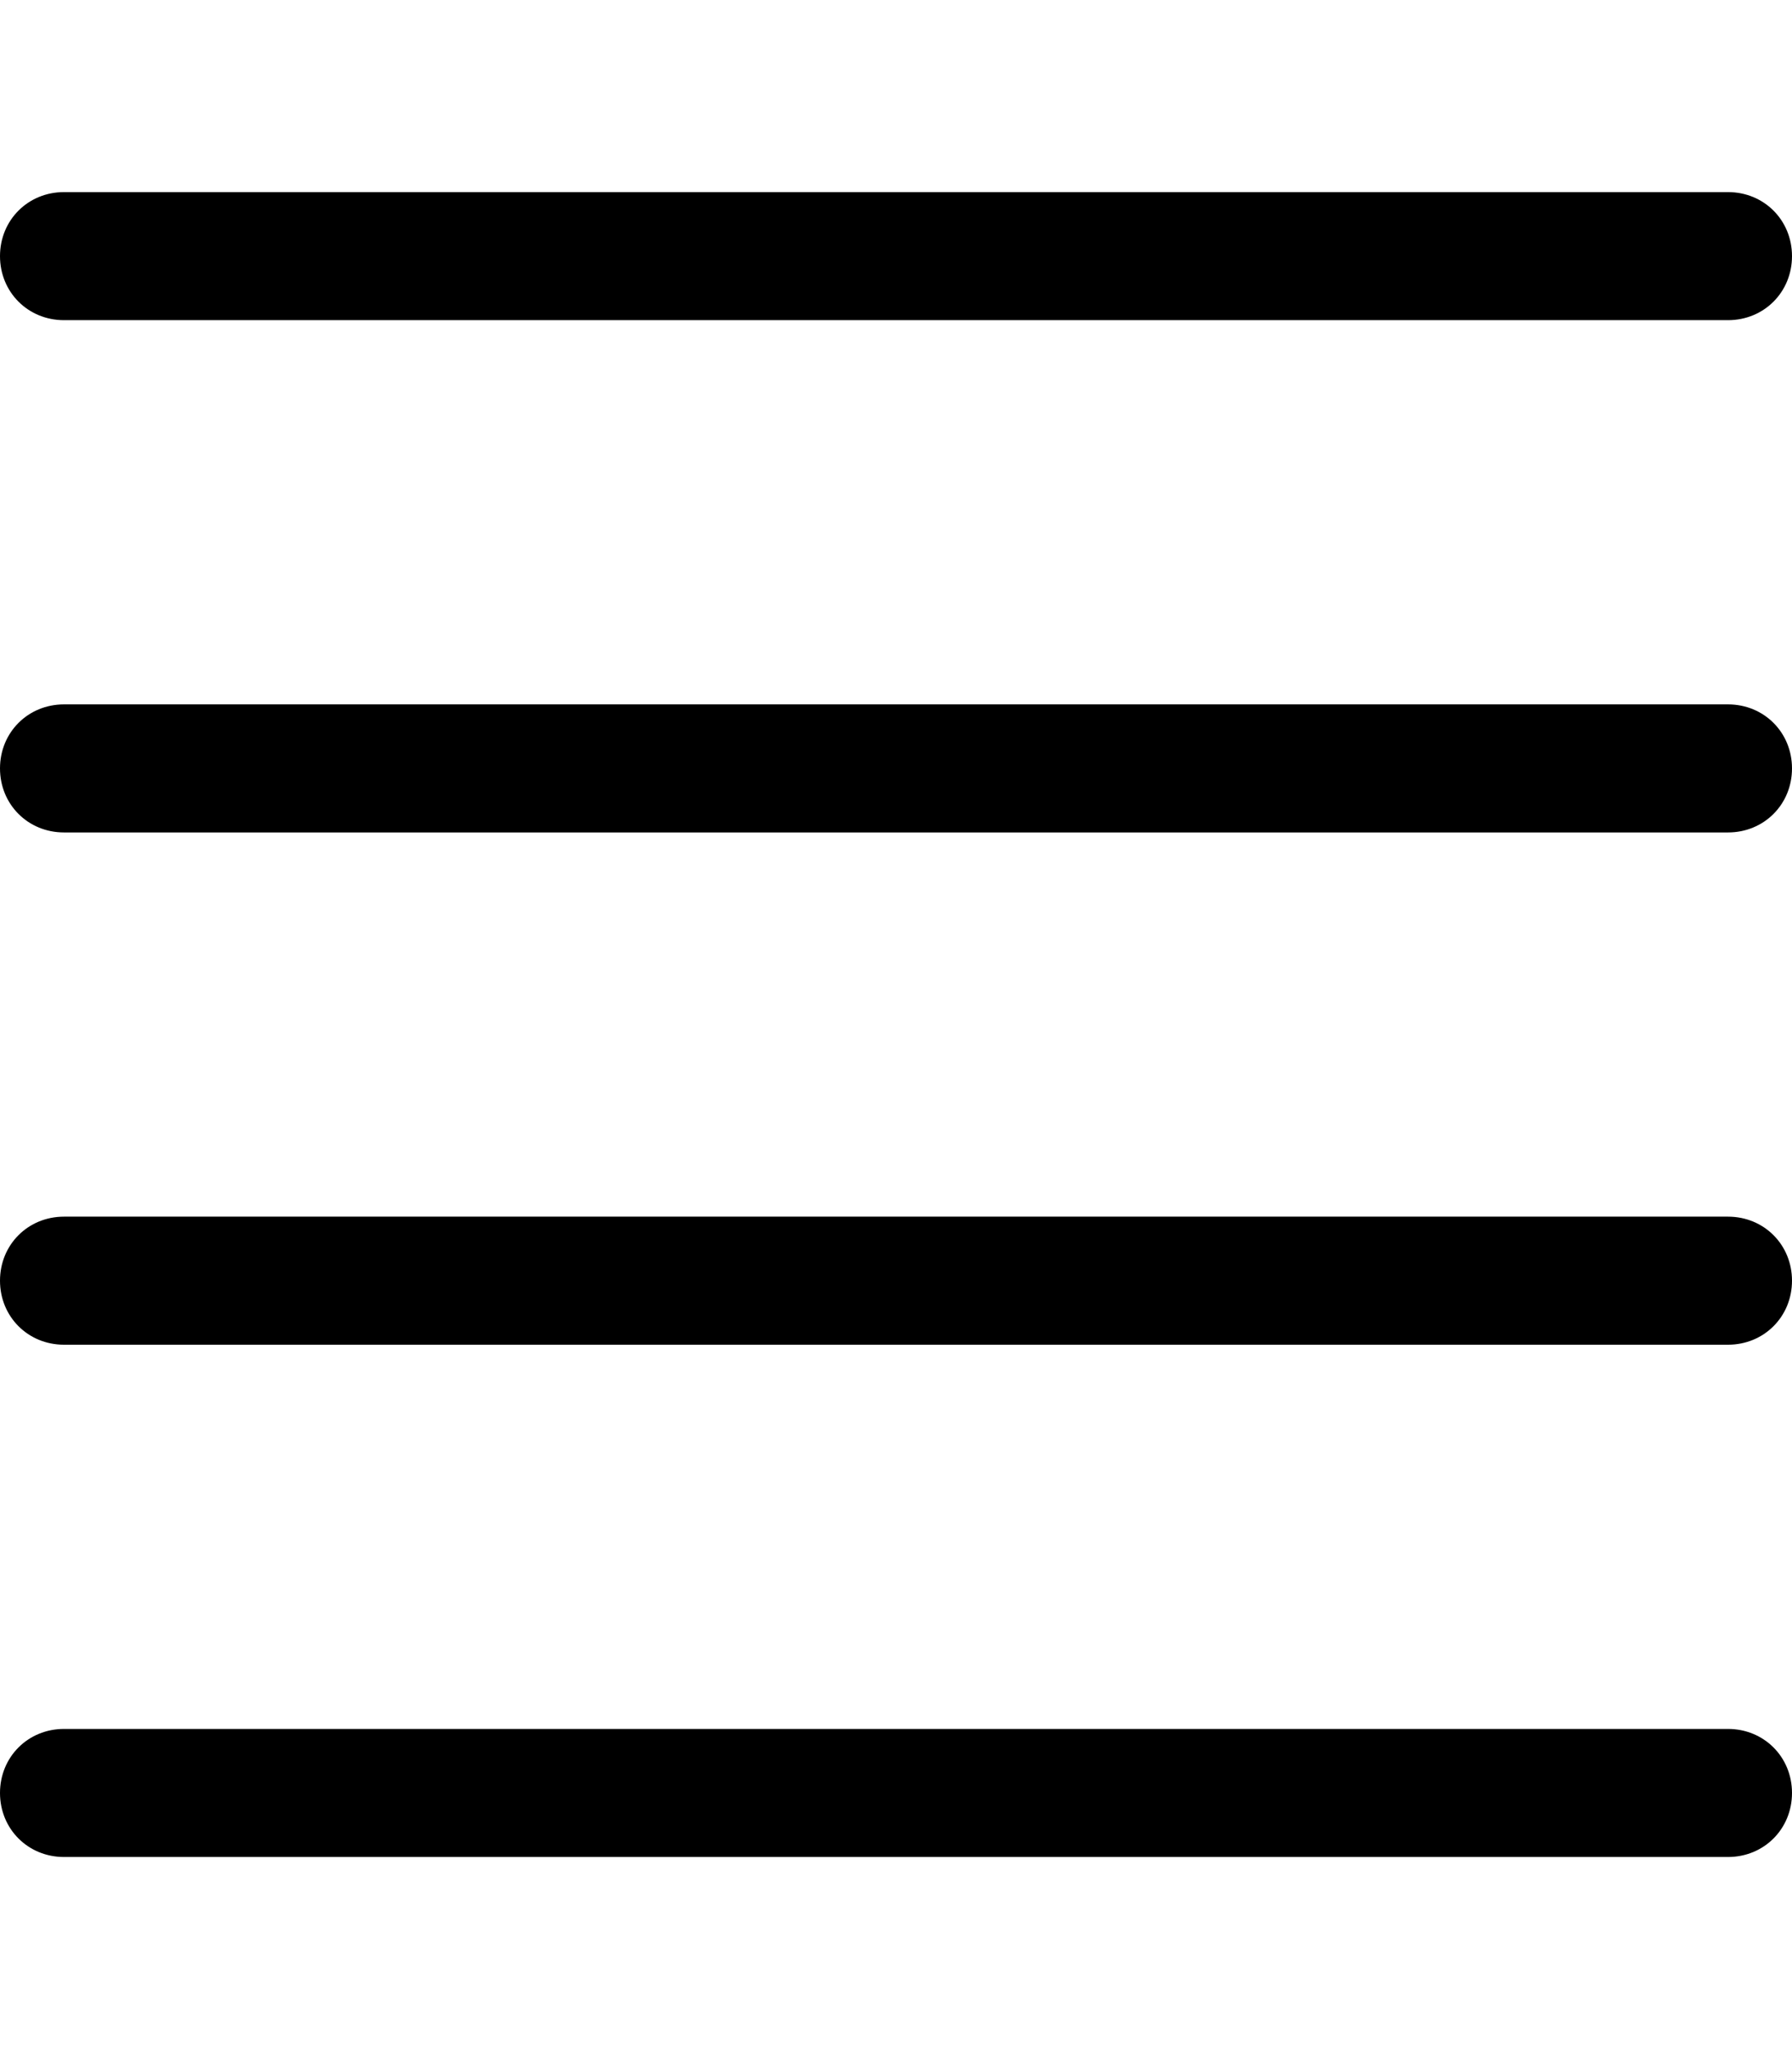 <svg xmlns="http://www.w3.org/2000/svg" viewBox="0 0 448 512"><!-- Font Awesome Pro 6.0.0-alpha1 by @fontawesome - https://fontawesome.com License - https://fontawesome.com/license (Commercial License) --><path d="M432 432H16C7 432 0 439 0 448S7 464 16 464H432C441 464 448 457 448 448S441 432 432 432ZM16 80H432C441 80 448 73 448 64S441 48 432 48H16C7 48 0 55 0 64S7 80 16 80ZM432 176H16C7 176 0 183 0 192S7 208 16 208H432C441 208 448 201 448 192S441 176 432 176ZM432 304H16C7 304 0 311 0 320S7 336 16 336H432C441 336 448 329 448 320S441 304 432 304Z"/></svg>
